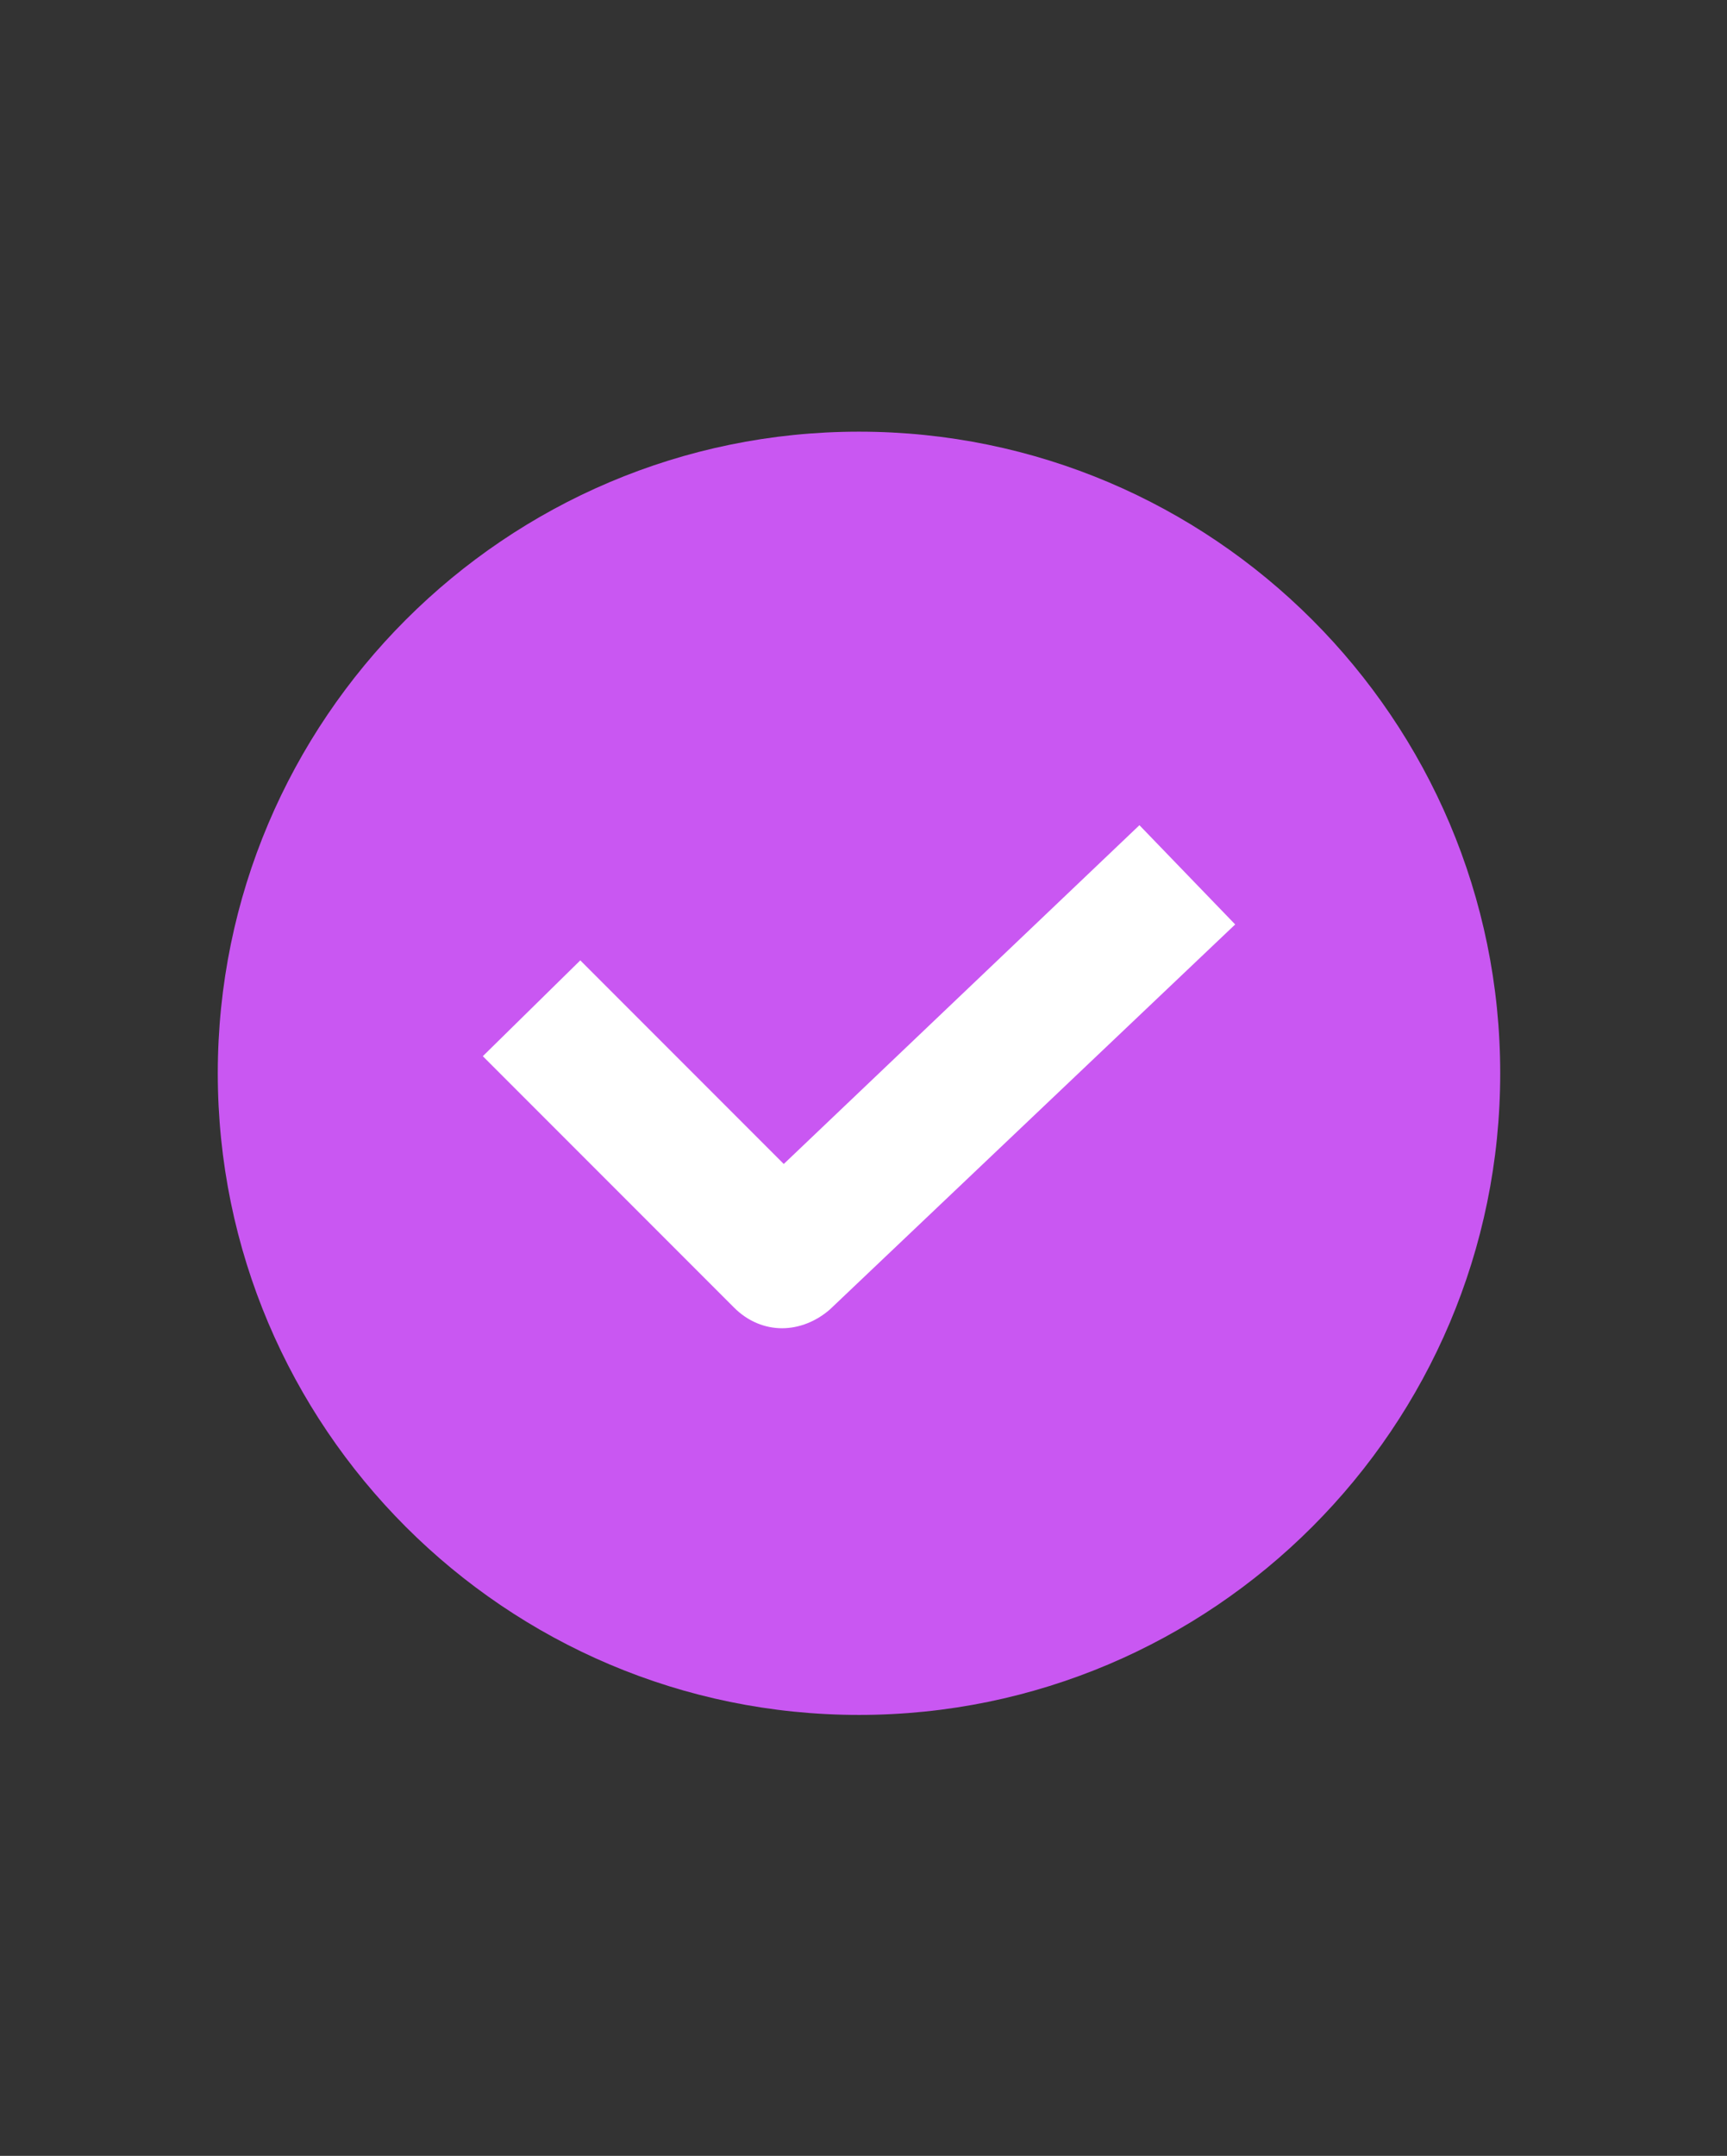 <svg viewBox="0 0 101 126" xml:space="preserve" xmlns="http://www.w3.org/2000/svg" fill-rule="evenodd" clip-rule="evenodd" stroke-linejoin="round" stroke-miterlimit="1.414"><rect x="0" y="0" width="101" height="126" fill="#333333" stroke="none"/><path d="M50.237 25.229c-20.682 0-37.5 16.819-37.5 37.5 0 20.682 16.818 37.5 37.5 37.5s37.5-16.818 37.5-37.5c0-20.681-16.818-37.5-37.5-37.5Z" fill="#c957f2" class="fill-eaff18"></path><path d="m66.637 48.229-20.8 19.8-11.9-11.9-5.7 5.6 14.7 14.7c.8.8 1.8 1.2 2.8 1.2 1 0 2-.4 2.8-1.1l23.7-22.5-5.6-5.8Z" fill-rule="nonzero" fill="#ffffff" class="fill-000000"></path></svg>